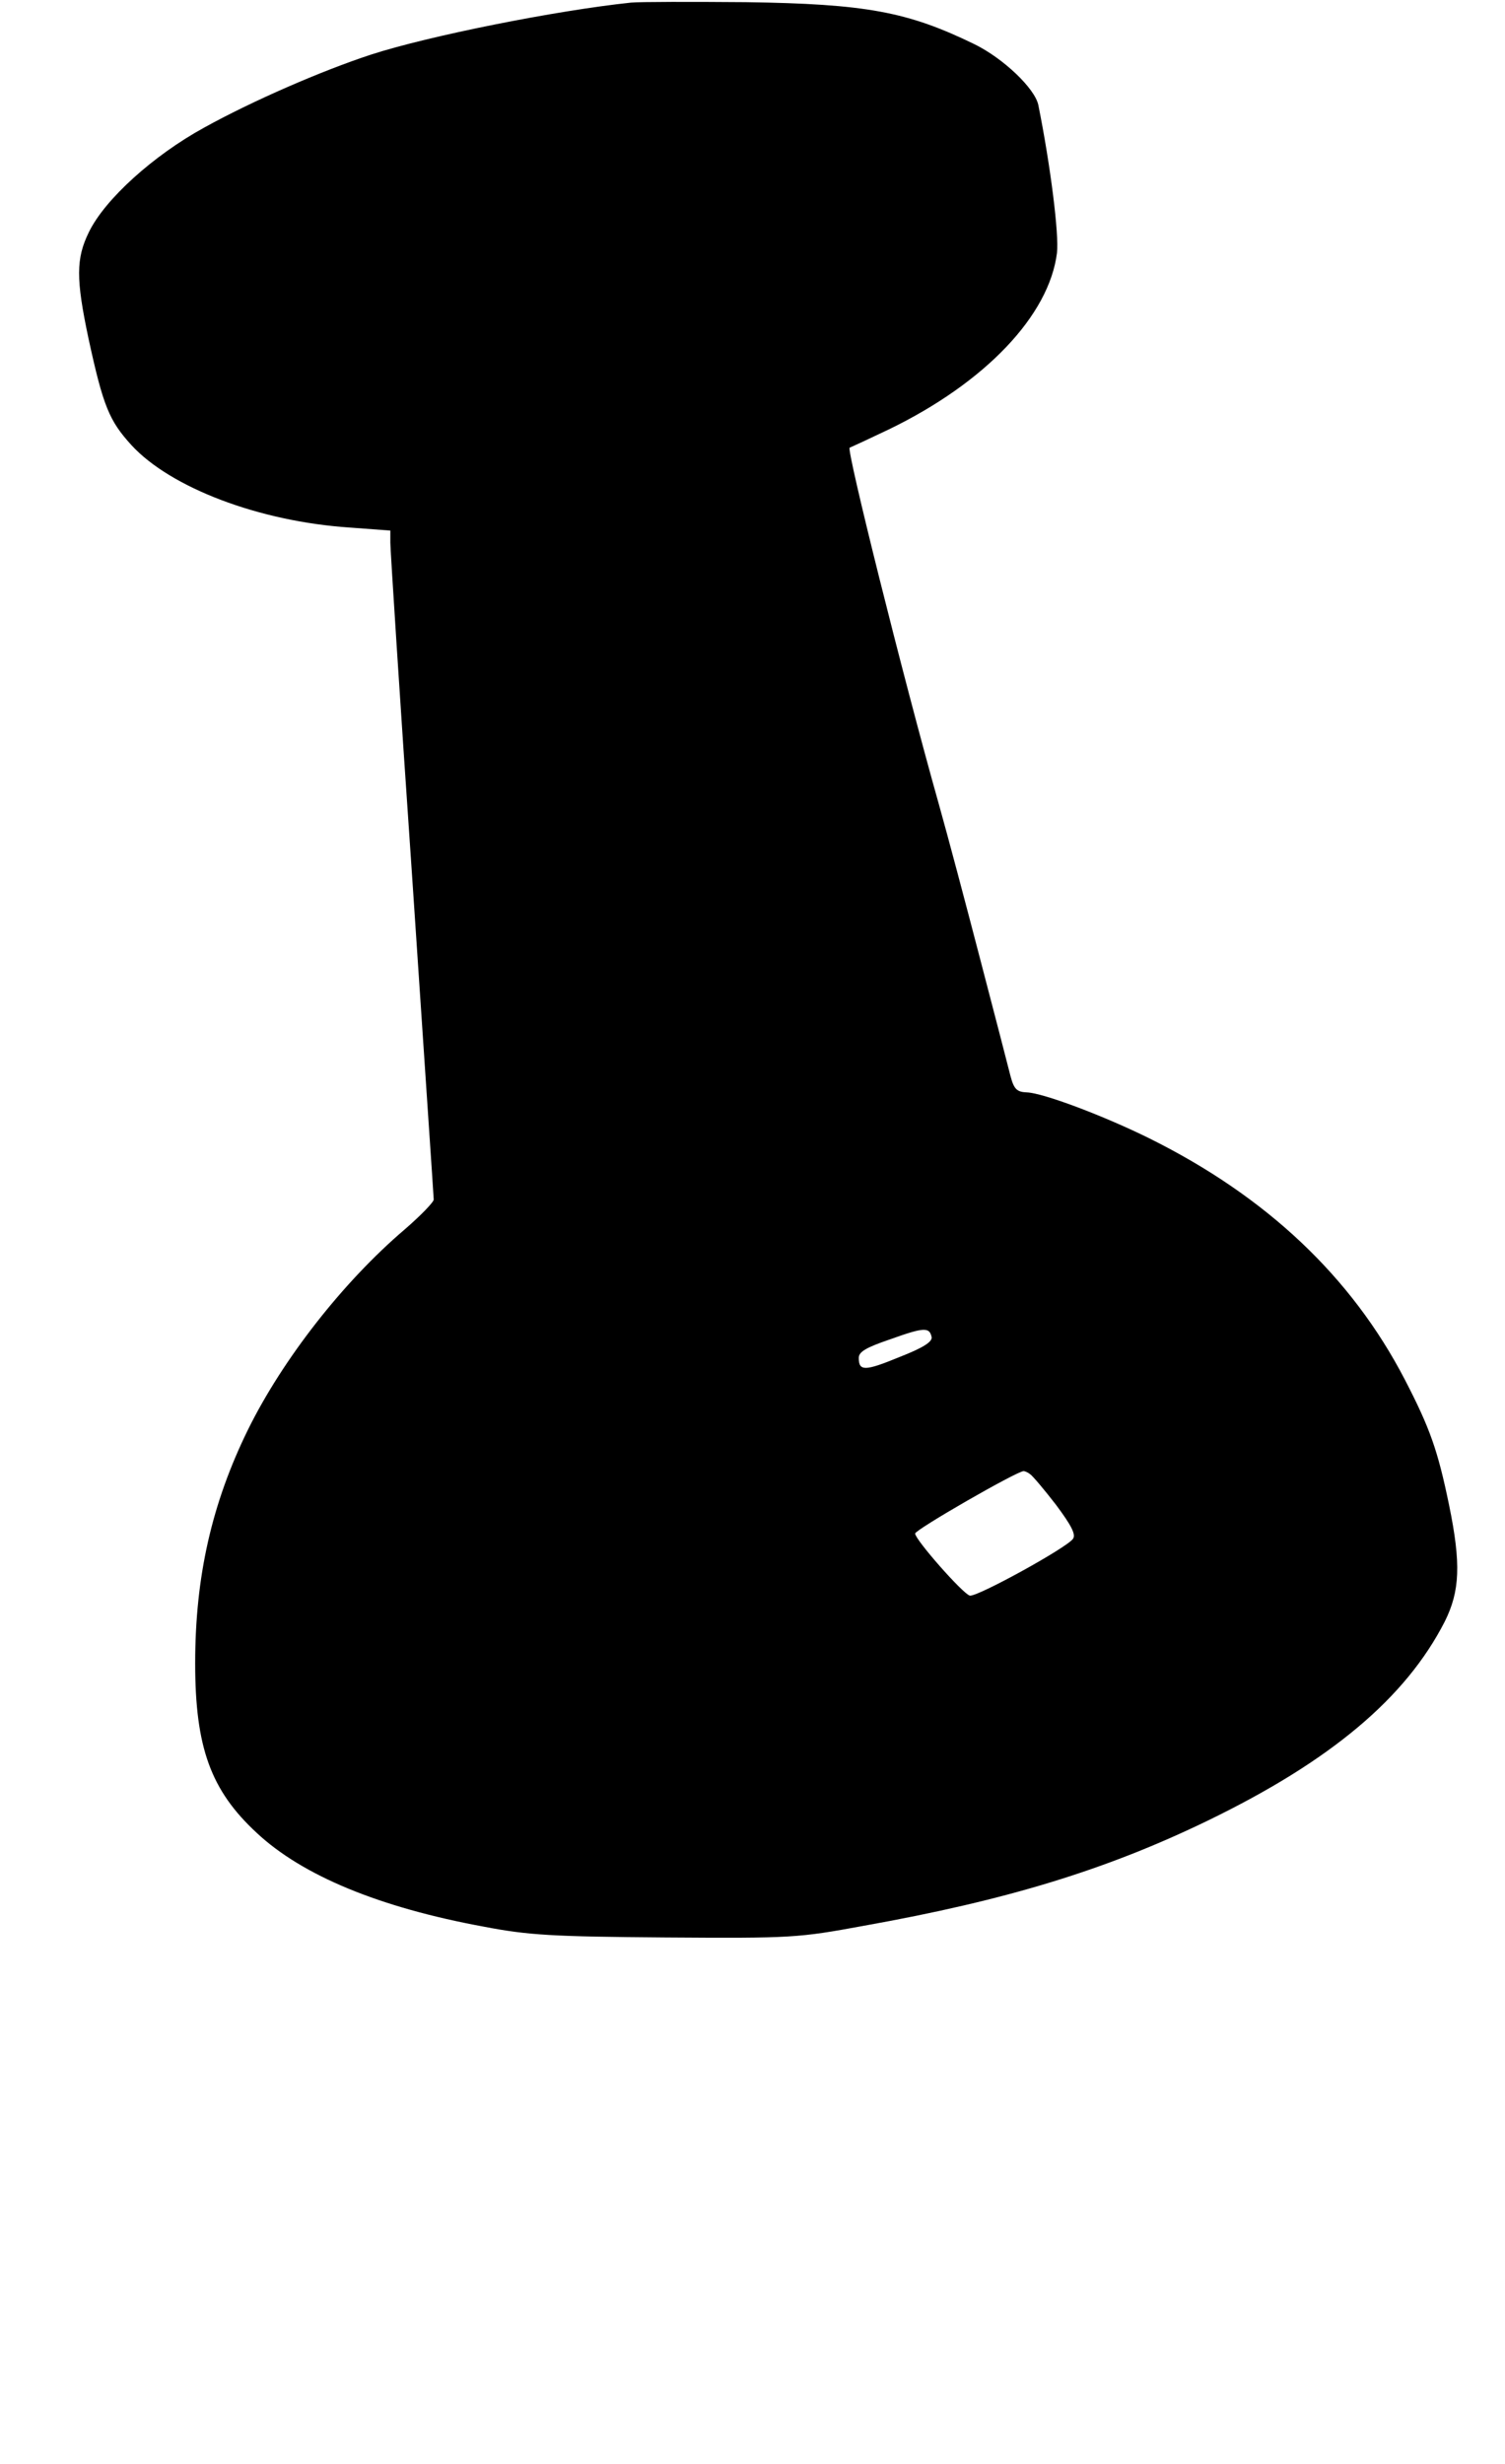 <?xml version="1.0" standalone="no"?>
<!DOCTYPE svg PUBLIC "-//W3C//DTD SVG 20010904//EN"
 "http://www.w3.org/TR/2001/REC-SVG-20010904/DTD/svg10.dtd">
<svg version="1.0" xmlns="http://www.w3.org/2000/svg"
 width="347pt" height="568pt" viewBox="0 0 347 568"
 preserveAspectRatio="xMidYMid meet">

<g transform="translate(0,568) scale(0.1,-0.1)"
fill="#000000" stroke="none">
<path class="svg6" d="M1455 5674 c-172 -18 -468 -77 -600 -120 -113 -37 -274 -107 -384
-168 -117 -64 -229 -165 -266 -241 -30 -61 -30 -108 -1 -245 34 -157 48 -190
99 -246 90 -98 294 -176 503 -190 l94 -7 0 -28 c0 -16 22 -360 50 -766 27
-406 50 -742 50 -748 0 -6 -30 -37 -67 -69 -142 -121 -281 -299 -361 -461 -84
-171 -122 -340 -122 -539 0 -194 36 -293 142 -391 106 -99 284 -172 523 -216
104 -20 159 -23 420 -25 291 -2 305 -1 457 27 330 59 559 129 794 243 282 137
455 282 545 458 35 70 38 133 10 269 -26 126 -44 177 -102 289 -123 237 -319
422 -589 556 -103 51 -245 105 -283 106 -22 1 -29 7 -37 37 -5 20 -36 140 -69
266 -33 127 -76 289 -96 360 -84 298 -214 820 -206 823 5 2 46 21 90 42 223
108 370 263 388 407 5 43 -15 202 -43 341 -8 38 -80 107 -147 140 -154 75
-250 93 -527 97 -124 1 -243 1 -265 -1z m693 -3076 c2 -11 -20 -25 -74 -46
-80 -33 -94 -33 -94 -2 0 14 17 24 73 43 78 28 90 28 95 5z m227 -316 c6 -4
33 -36 60 -71 35 -47 46 -68 39 -78 -13 -20 -222 -135 -238 -131 -16 4 -126
129 -126 143 0 9 233 143 250 144 3 0 10 -3 15 -7z"/>
</g>
</svg>
